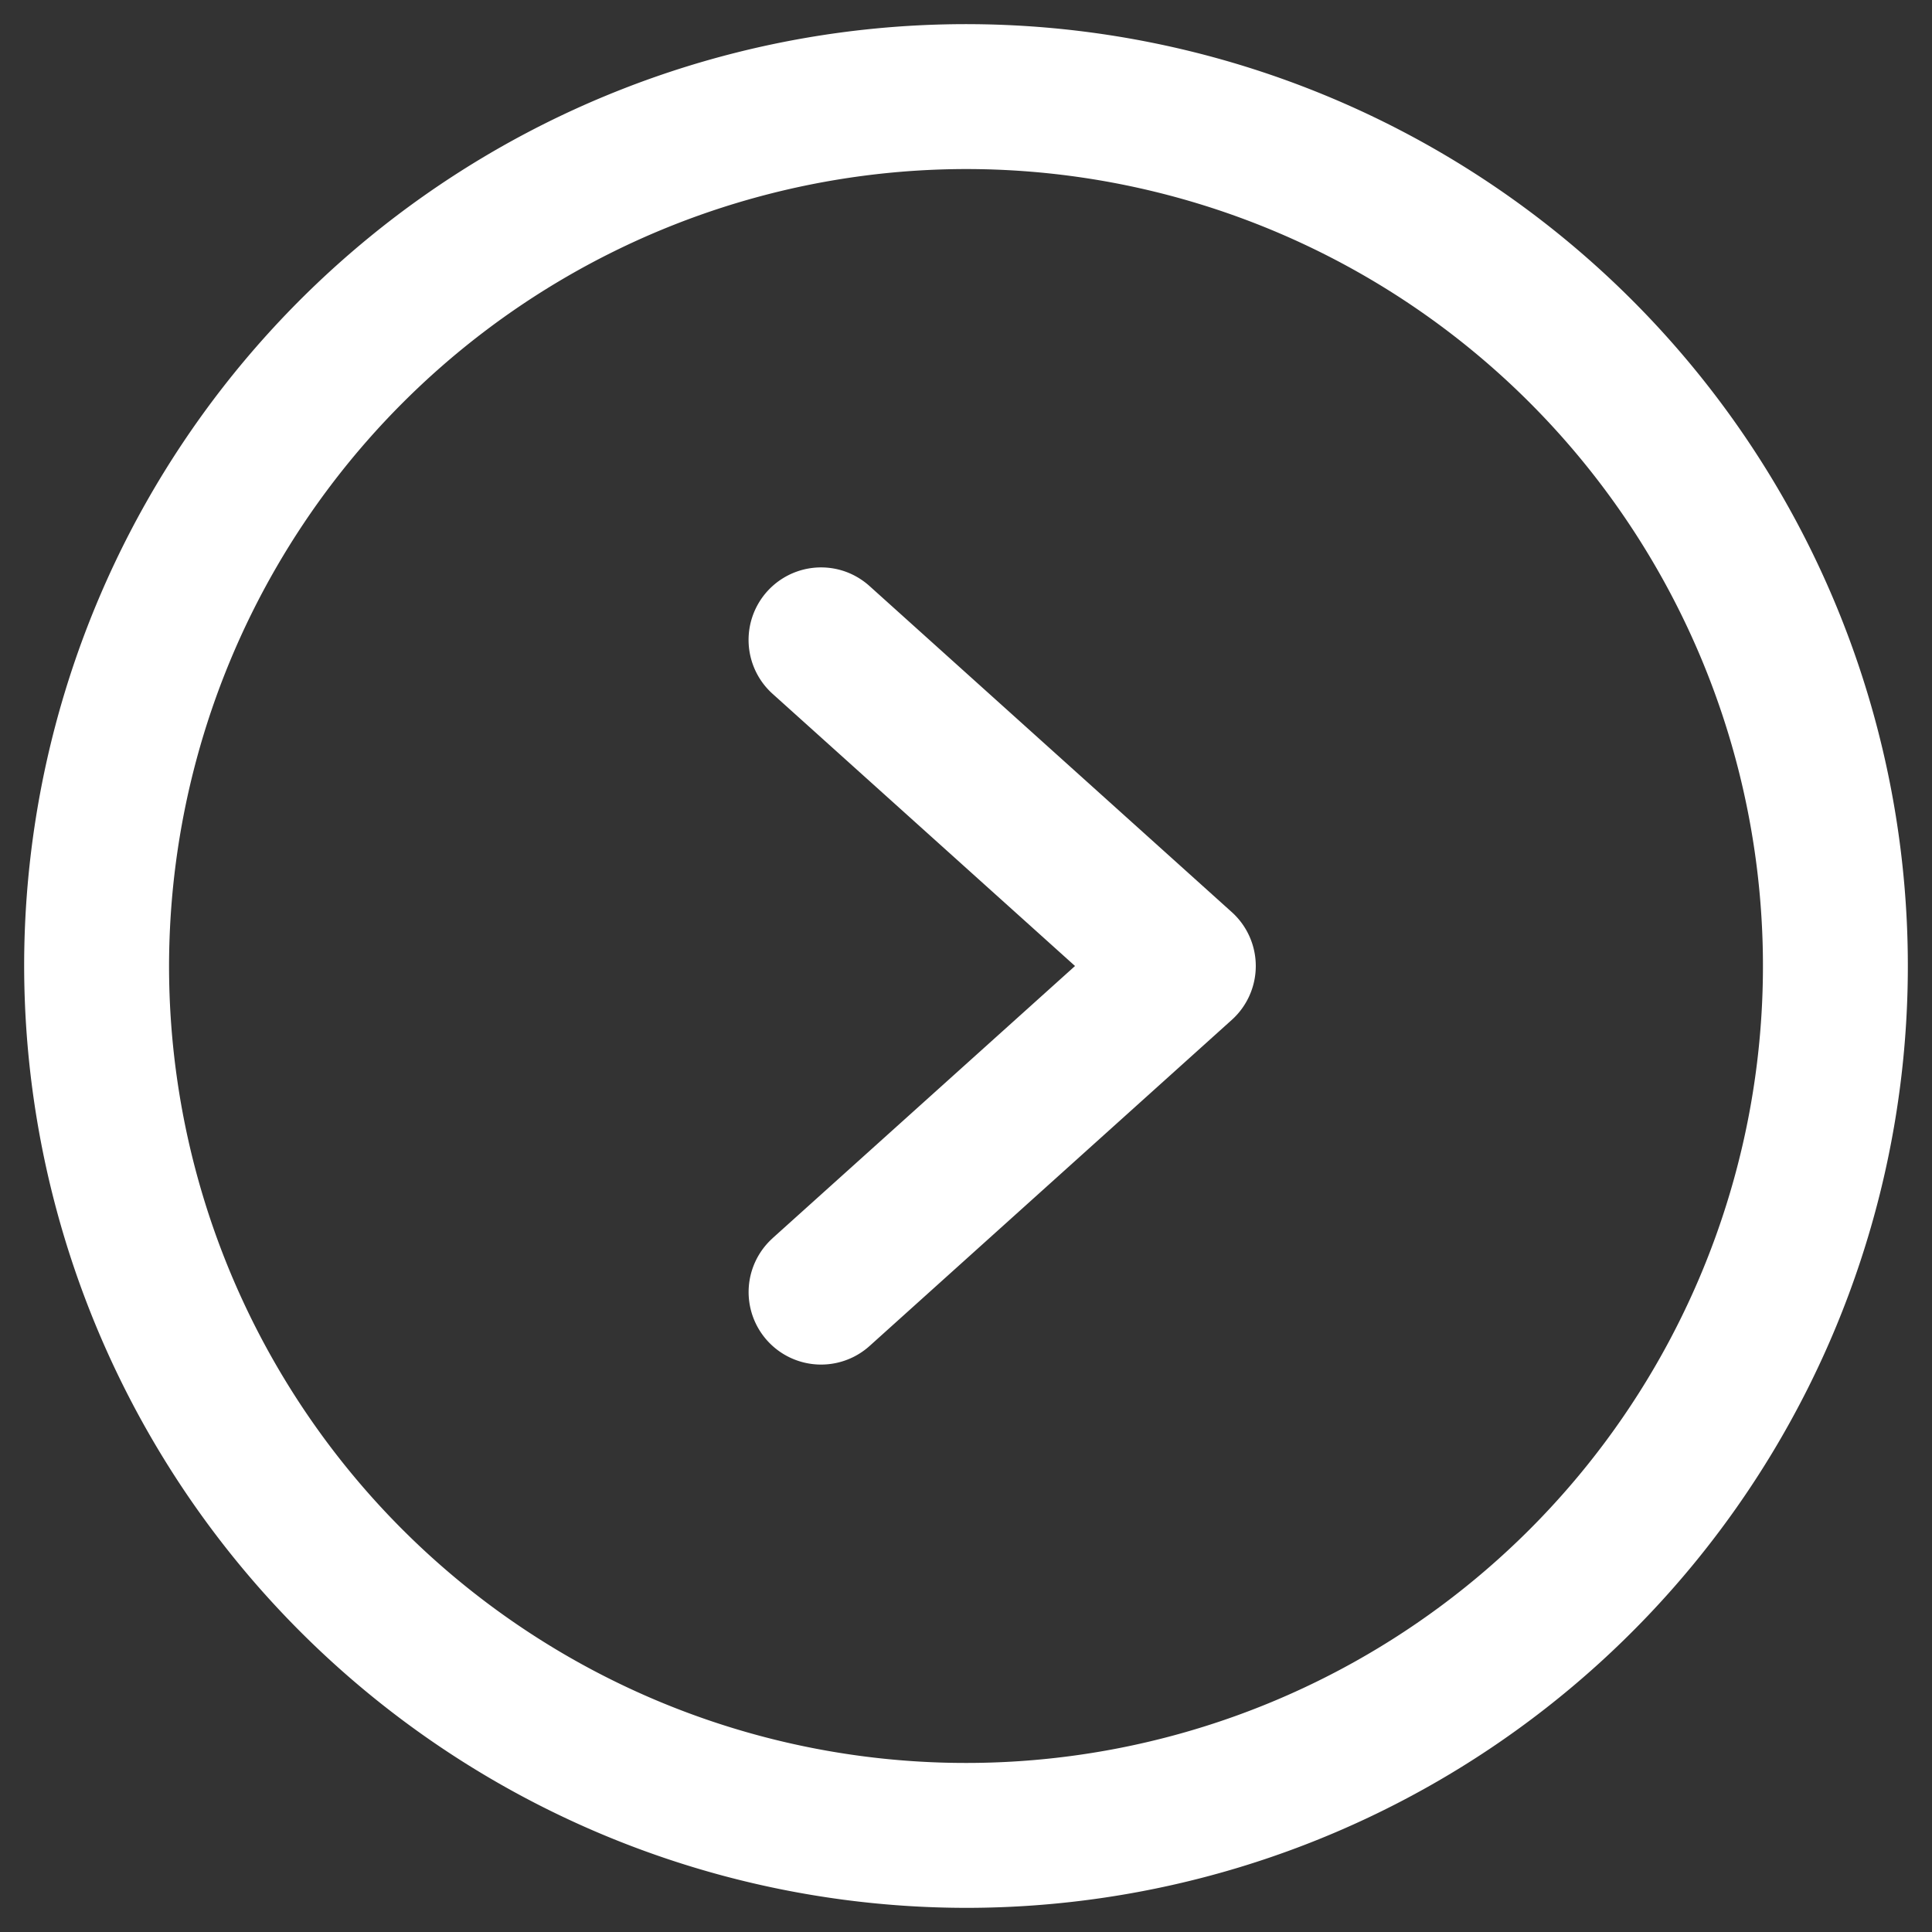 <svg width="30" height="30" fill="none" xmlns="http://www.w3.org/2000/svg"><rect width="100%" height="100%" fill="#333333" stroke="none"/><path d="M15 29.625A14.625 14.625 0 10.375 15 14.642 14.642 0 0015 29.625zm0-27A12.375 12.375 0 112.625 15 12.39 12.39 0 0115 2.625zm-3.003 16.601L16.693 15l-4.696-4.226a1.126 1.126 0 011.128-1.899c.14.05.268.127.378.226l5.625 5.063a1.126 1.126 0 010 1.672L13.503 20.9a1.125 1.125 0 01-1.506-1.673z" fill="#fff"/></svg>
